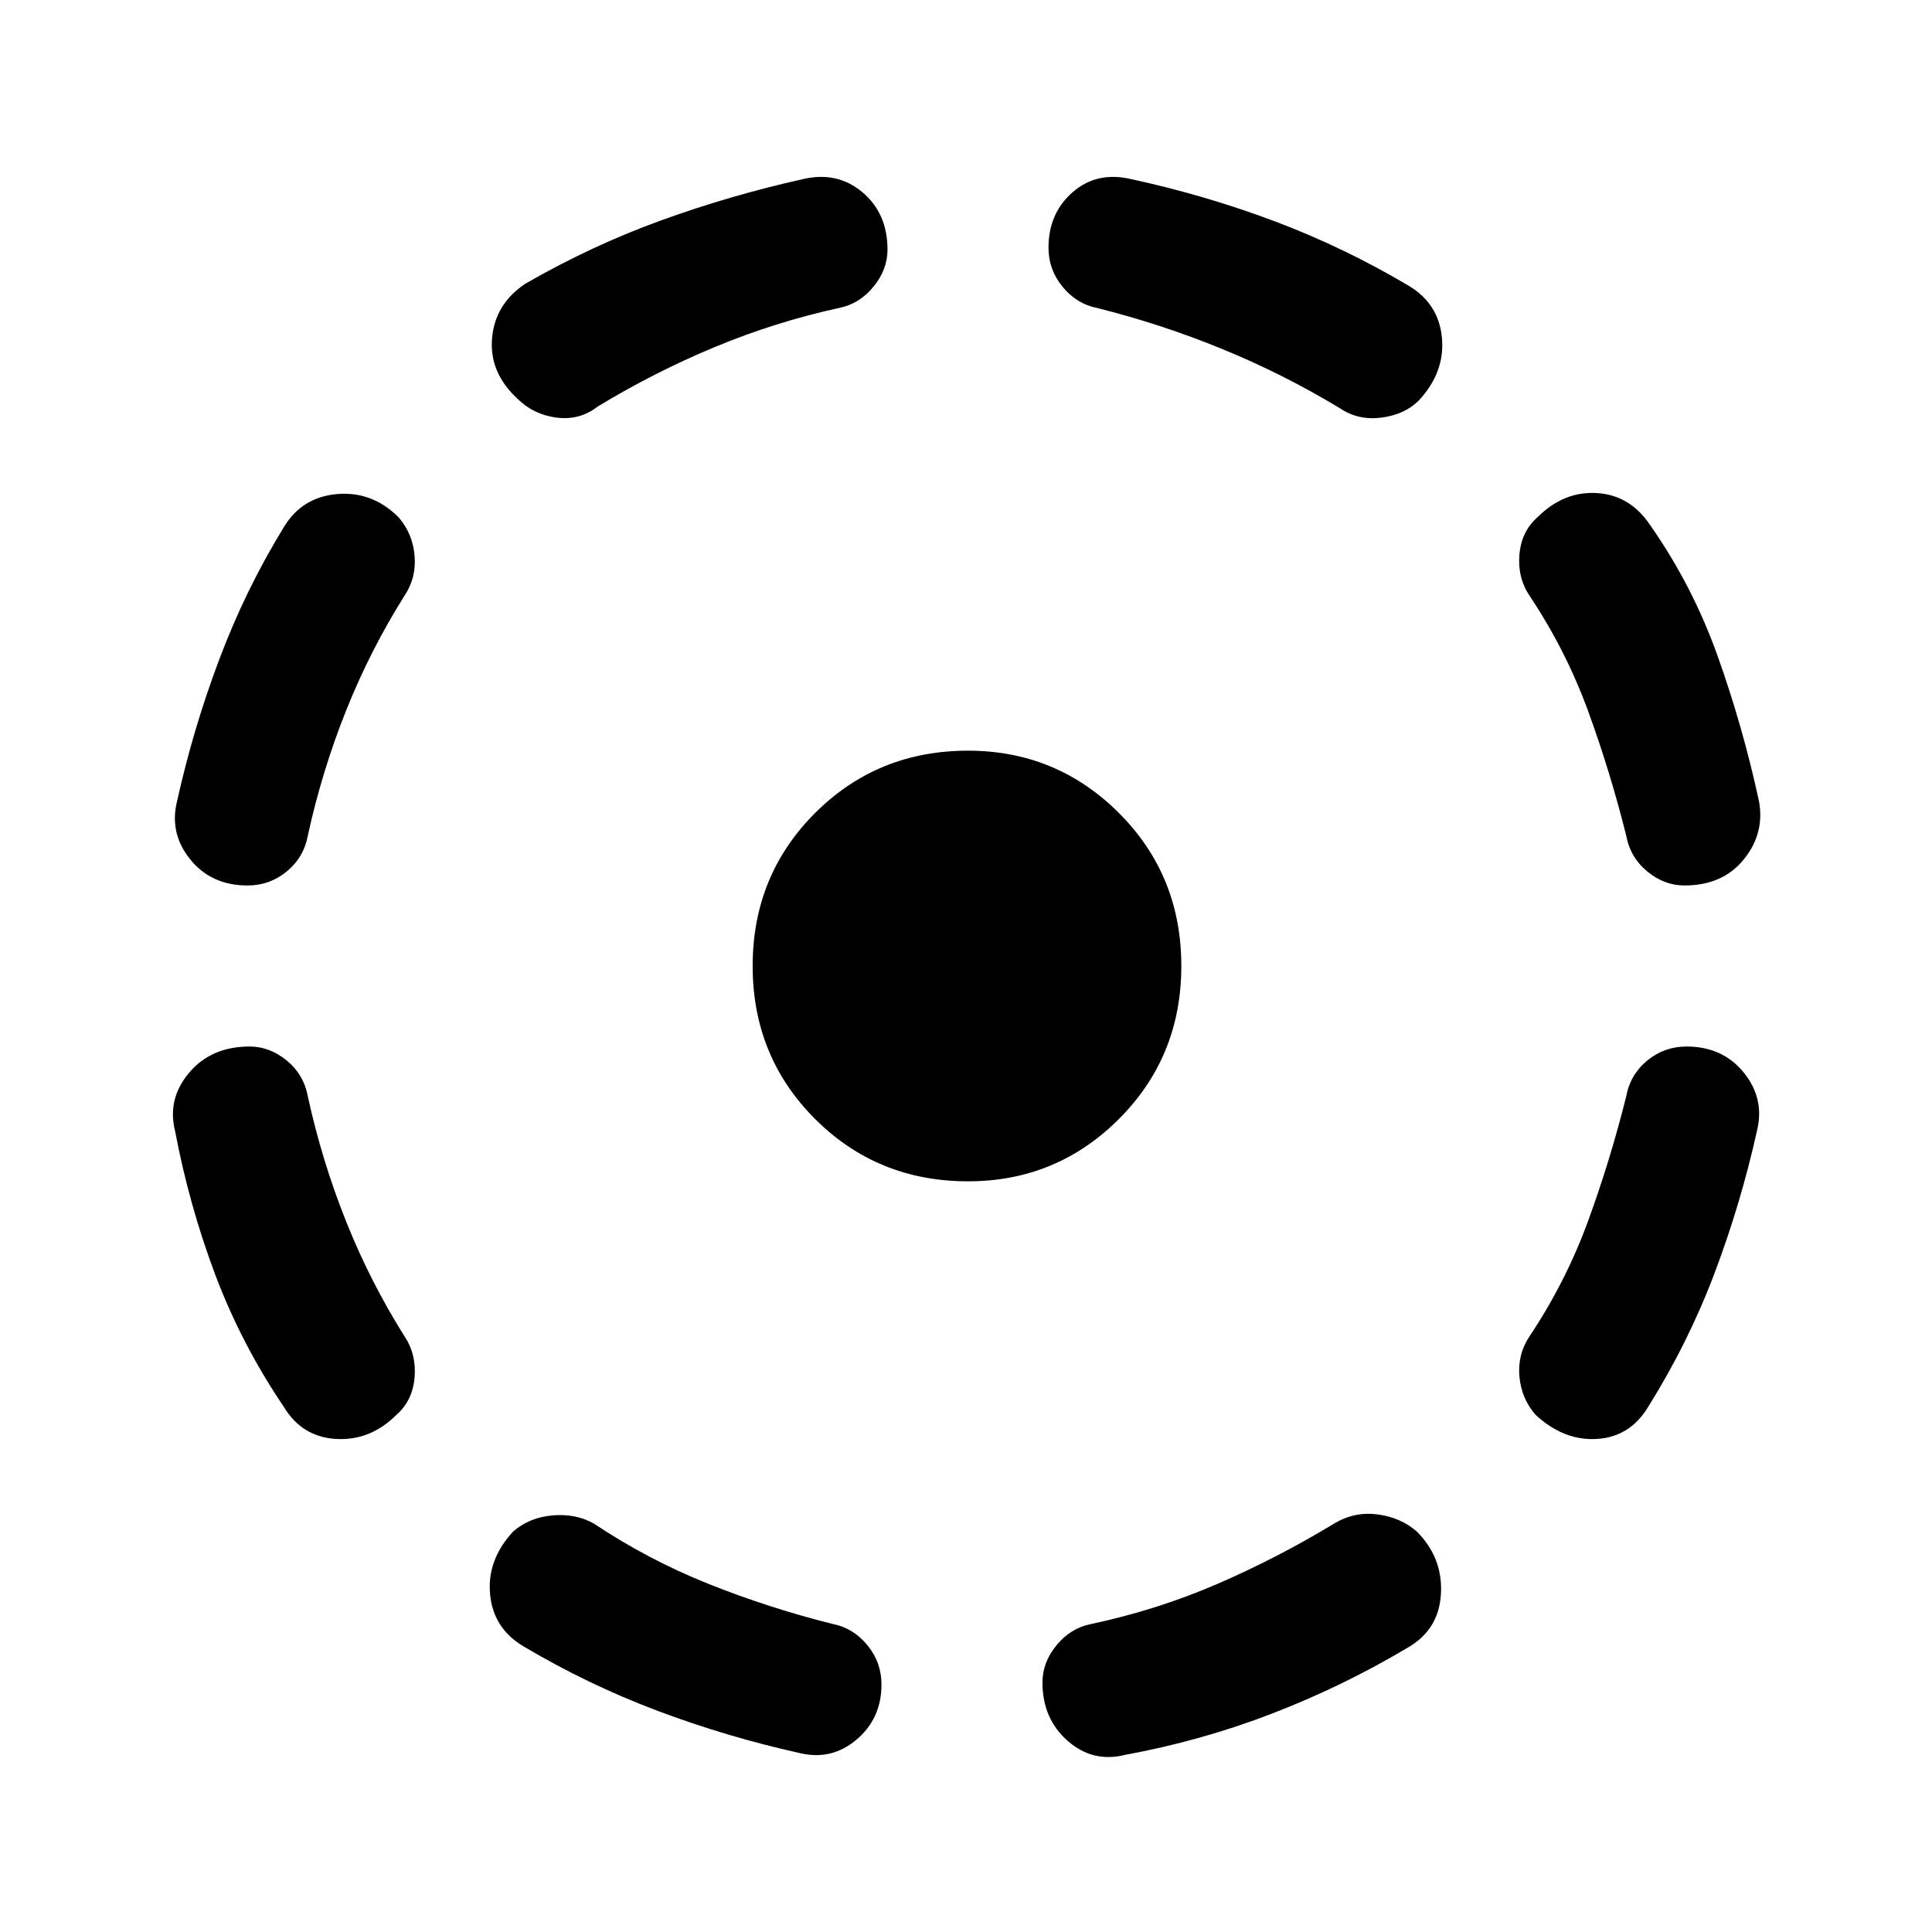 <svg xmlns="http://www.w3.org/2000/svg" height="40" width="40"><path d="M23.292 36.333Q22.625 36.5 22.104 36.042Q21.583 35.583 21.583 34.833Q21.583 34.417 21.875 34.062Q22.167 33.708 22.583 33.625Q23.958 33.333 25.208 32.792Q26.458 32.25 27.625 31.542Q28.042 31.292 28.521 31.354Q29 31.417 29.333 31.708Q29.875 32.25 29.833 33Q29.792 33.75 29.125 34.125Q27.792 34.917 26.333 35.479Q24.875 36.042 23.292 36.333ZM31.792 29.292Q31.5 28.958 31.458 28.5Q31.417 28.042 31.667 27.667Q32.417 26.542 32.875 25.292Q33.333 24.042 33.667 22.708Q33.75 22.25 34.104 21.958Q34.458 21.667 34.917 21.667Q35.667 21.667 36.104 22.208Q36.542 22.75 36.375 23.417Q36.042 24.917 35.5 26.354Q34.958 27.792 34.125 29.125Q33.75 29.75 33.062 29.792Q32.375 29.833 31.792 29.292ZM34.875 18.333Q34.458 18.333 34.104 18.042Q33.75 17.75 33.667 17.292Q33.333 15.958 32.875 14.708Q32.417 13.458 31.667 12.333Q31.417 11.958 31.458 11.479Q31.5 11 31.833 10.708Q32.375 10.167 33.062 10.208Q33.75 10.25 34.167 10.875Q35.042 12.125 35.562 13.583Q36.083 15.042 36.417 16.583Q36.542 17.25 36.104 17.792Q35.667 18.333 34.875 18.333ZM27.75 8.458Q26.583 7.75 25.312 7.229Q24.042 6.708 22.708 6.375Q22.292 6.292 22 5.938Q21.708 5.583 21.708 5.125Q21.708 4.417 22.208 3.979Q22.708 3.542 23.417 3.708Q24.958 4.042 26.396 4.583Q27.833 5.125 29.167 5.917Q29.792 6.292 29.854 7Q29.917 7.708 29.375 8.292Q29.083 8.583 28.604 8.646Q28.125 8.708 27.75 8.458ZM10.708 8.25Q10.125 7.708 10.188 7Q10.25 6.292 10.875 5.875Q12.25 5.083 13.688 4.563Q15.125 4.042 16.625 3.708Q17.333 3.542 17.854 3.979Q18.375 4.417 18.375 5.167Q18.375 5.583 18.083 5.938Q17.792 6.292 17.375 6.375Q16.042 6.667 14.792 7.188Q13.542 7.708 12.375 8.417Q12 8.708 11.521 8.646Q11.042 8.583 10.708 8.25ZM5.125 18.333Q4.375 18.333 3.938 17.792Q3.5 17.25 3.667 16.583Q4 15.083 4.542 13.646Q5.083 12.208 5.875 10.917Q6.25 10.292 6.979 10.229Q7.708 10.167 8.25 10.708Q8.542 11.042 8.583 11.5Q8.625 11.958 8.375 12.333Q7.667 13.458 7.167 14.708Q6.667 15.958 6.375 17.292Q6.292 17.75 5.938 18.042Q5.583 18.333 5.125 18.333ZM5.875 29.125Q5 27.833 4.458 26.396Q3.917 24.958 3.625 23.417Q3.458 22.75 3.917 22.208Q4.375 21.667 5.167 21.667Q5.583 21.667 5.938 21.958Q6.292 22.25 6.375 22.708Q6.667 24.042 7.167 25.292Q7.667 26.542 8.375 27.667Q8.625 28.042 8.583 28.521Q8.542 29 8.208 29.292Q7.667 29.833 6.958 29.792Q6.25 29.75 5.875 29.125ZM16.542 36.292Q15.042 35.958 13.604 35.417Q12.167 34.875 10.833 34.083Q10.208 33.708 10.146 33Q10.083 32.292 10.625 31.708Q10.958 31.417 11.438 31.375Q11.917 31.333 12.292 31.542Q13.417 32.292 14.667 32.792Q15.917 33.292 17.25 33.625Q17.667 33.708 17.958 34.062Q18.25 34.417 18.25 34.875Q18.25 35.583 17.729 36.021Q17.208 36.458 16.542 36.292ZM20.042 24.458Q18.167 24.458 16.875 23.167Q15.583 21.875 15.583 20Q15.583 18.125 16.875 16.833Q18.167 15.542 20.042 15.542Q21.875 15.542 23.167 16.833Q24.458 18.125 24.458 20Q24.458 21.875 23.167 23.167Q21.875 24.458 20.042 24.458Z"/></svg>